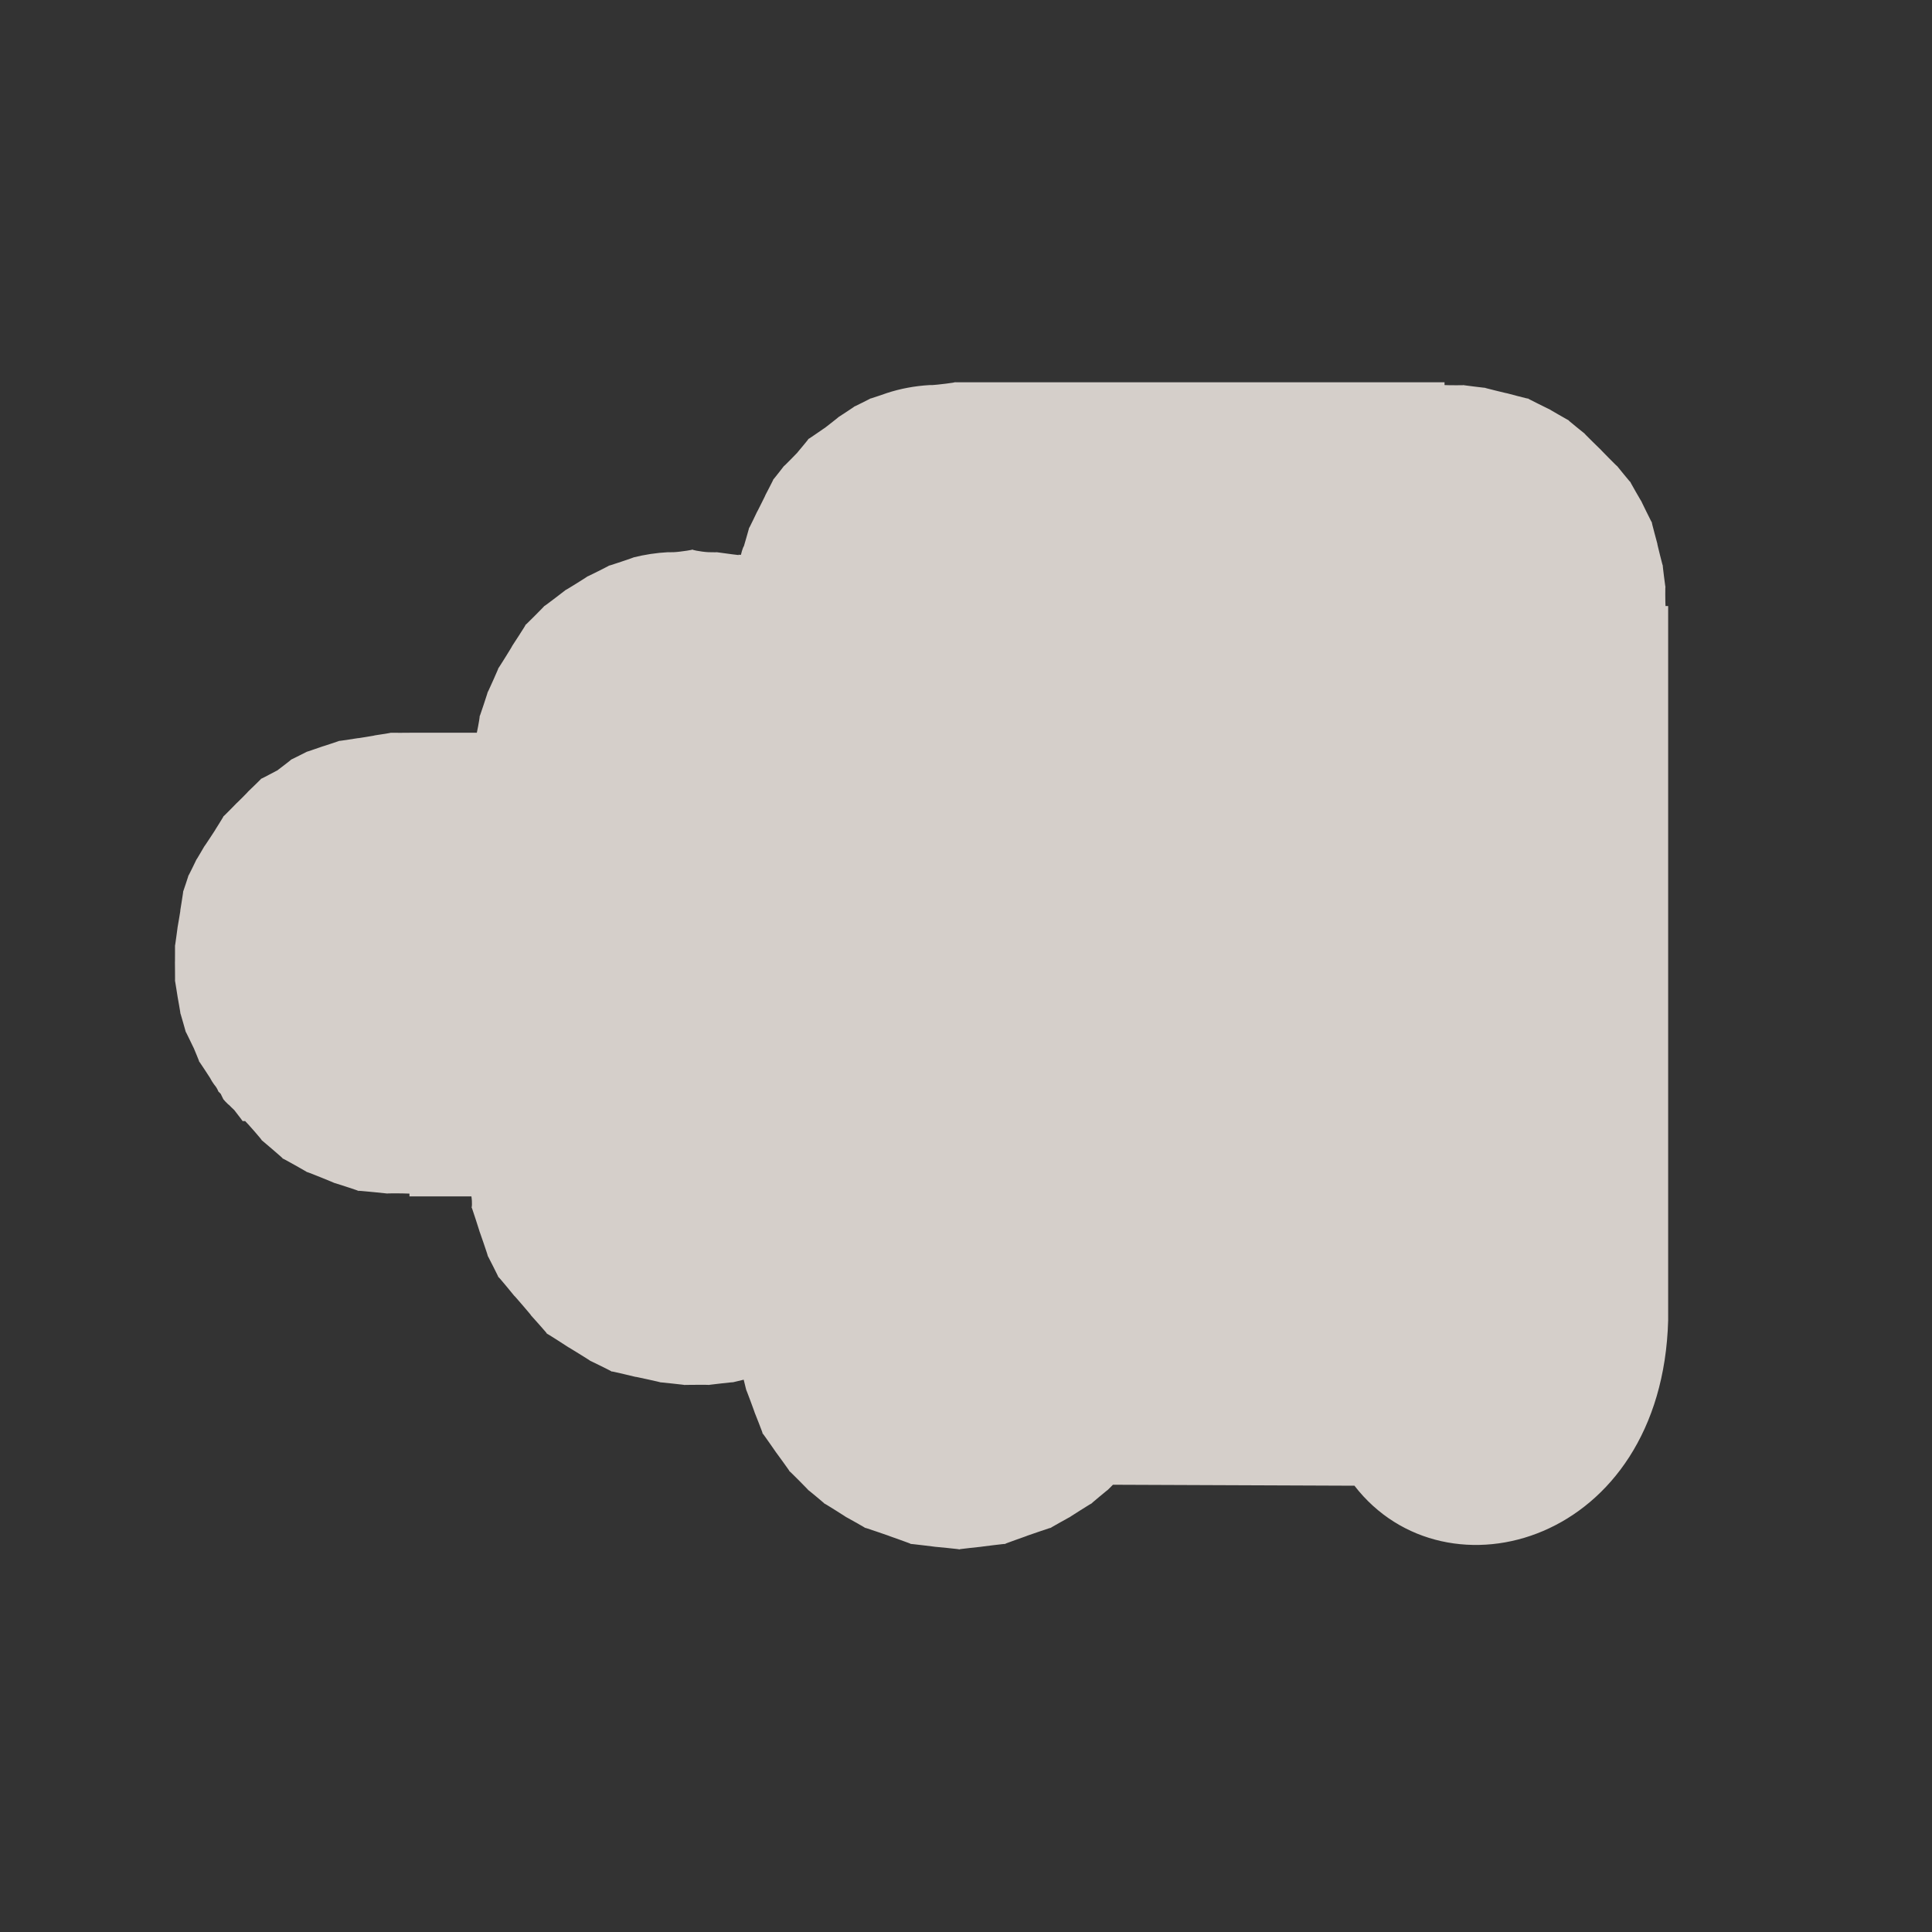 <svg width="16" height="16" viewBox="0 0 16 16" fill="none" xmlns="http://www.w3.org/2000/svg">
<rect x="0" y="0" width="16" height="16" fill="#333333" stroke="none"/>
<path opacity="0.848" d="M7.9 3.166C7.935 3.166 7.743 3.189 7.721 3.189C7.719 3.189 7.695 3.189 7.699 3.189C7.578 3.196 7.457 3.218 7.342 3.256C7.369 3.247 7.181 3.312 7.208 3.3C7.234 3.289 7.049 3.381 7.074 3.367C7.099 3.354 6.916 3.472 6.94 3.457C6.964 3.441 6.806 3.563 6.828 3.546C6.851 3.528 6.673 3.654 6.694 3.635C6.716 3.616 6.585 3.768 6.605 3.747C6.625 3.726 6.476 3.881 6.493 3.858C6.511 3.836 6.388 3.994 6.404 3.97C6.42 3.946 6.323 4.129 6.337 4.104C6.351 4.079 6.258 4.264 6.27 4.238C6.282 4.212 6.194 4.399 6.203 4.372C6.213 4.345 6.151 4.556 6.159 4.528C6.162 4.514 6.146 4.55 6.136 4.595C6.135 4.594 6.11 4.594 6.114 4.595C6.147 4.602 6.013 4.584 5.935 4.573C5.947 4.574 5.901 4.574 5.868 4.573C5.802 4.57 5.71 4.55 5.735 4.55C5.763 4.55 5.632 4.571 5.578 4.573C5.563 4.573 5.526 4.574 5.534 4.573C5.436 4.578 5.338 4.593 5.243 4.617C5.281 4.607 5.006 4.699 5.043 4.684C5.079 4.669 4.83 4.793 4.864 4.774C4.898 4.755 4.654 4.908 4.685 4.885C4.717 4.862 4.478 5.045 4.507 5.019C4.536 4.993 4.325 5.205 4.351 5.175C4.376 5.146 4.217 5.386 4.239 5.354C4.261 5.322 4.109 5.567 4.127 5.533C4.146 5.498 4.024 5.77 4.038 5.733C4.052 5.697 3.961 5.972 3.971 5.934C3.978 5.91 3.964 5.998 3.949 6.068H3.391C3.417 6.069 3.208 6.069 3.234 6.068C3.261 6.067 3.074 6.094 3.1 6.091C3.127 6.088 2.941 6.118 2.967 6.113C2.992 6.108 2.785 6.142 2.81 6.135C2.836 6.128 2.651 6.189 2.676 6.18C2.701 6.171 2.518 6.235 2.542 6.225C2.566 6.214 2.385 6.304 2.408 6.292C2.432 6.279 2.275 6.395 2.297 6.381C2.319 6.366 2.142 6.464 2.163 6.448C2.184 6.432 2.032 6.577 2.051 6.559C2.071 6.542 1.944 6.668 1.962 6.649C1.98 6.63 1.834 6.781 1.85 6.76C1.867 6.74 1.768 6.894 1.783 6.872C1.798 6.85 1.681 7.029 1.694 7.006C1.707 6.983 1.616 7.141 1.627 7.117C1.639 7.094 1.551 7.276 1.56 7.251C1.57 7.227 1.508 7.411 1.516 7.385C1.523 7.36 1.488 7.567 1.493 7.542C1.499 7.516 1.467 7.702 1.471 7.676C1.475 7.649 1.447 7.858 1.449 7.832C1.45 7.805 1.449 7.992 1.449 7.966C1.448 7.939 1.451 8.148 1.449 8.122C1.446 8.096 1.475 8.282 1.471 8.256C1.466 8.23 1.5 8.415 1.493 8.39C1.487 8.364 1.546 8.571 1.538 8.546C1.529 8.521 1.615 8.704 1.605 8.68C1.594 8.656 1.662 8.815 1.649 8.792C1.637 8.768 1.753 8.948 1.739 8.926C1.757 8.963 1.791 9.005 1.783 8.993C1.801 9.018 1.812 9.045 1.806 9.037C1.802 9.033 1.821 9.051 1.828 9.059C1.835 9.075 1.843 9.089 1.85 9.104C1.874 9.133 1.903 9.158 1.895 9.149C1.91 9.164 1.924 9.179 1.94 9.193C1.979 9.243 2.02 9.297 2.007 9.283C2.009 9.285 2.031 9.285 2.029 9.283C2.034 9.285 2.192 9.464 2.163 9.439C2.131 9.412 2.376 9.618 2.341 9.595C2.307 9.572 2.58 9.726 2.542 9.707C2.505 9.688 2.805 9.81 2.766 9.796C2.726 9.782 3.007 9.872 2.967 9.863C2.926 9.854 3.254 9.889 3.212 9.885C3.179 9.882 3.333 9.882 3.391 9.885V9.908H3.904C3.912 9.959 3.908 10.013 3.904 9.997C3.896 9.96 3.983 10.233 3.971 10.198C3.959 10.162 4.054 10.433 4.038 10.399C4.022 10.365 4.147 10.61 4.127 10.577C4.108 10.545 4.284 10.763 4.261 10.734C4.238 10.704 4.421 10.917 4.395 10.89C4.369 10.863 4.558 11.07 4.529 11.046C4.5 11.022 4.739 11.178 4.708 11.158C4.676 11.137 4.92 11.287 4.886 11.269C4.853 11.252 5.1 11.372 5.065 11.359C5.03 11.345 5.302 11.413 5.266 11.403C5.23 11.394 5.504 11.453 5.467 11.448C5.43 11.443 5.705 11.472 5.668 11.47C5.63 11.469 5.906 11.467 5.868 11.47C5.831 11.473 6.106 11.441 6.069 11.448C6.053 11.451 6.107 11.439 6.159 11.426C6.17 11.476 6.186 11.531 6.181 11.515C6.17 11.479 6.262 11.728 6.248 11.694C6.234 11.659 6.333 11.905 6.315 11.872C6.297 11.839 6.448 12.059 6.427 12.028C6.405 11.998 6.563 12.213 6.538 12.185C6.514 12.156 6.722 12.366 6.694 12.341C6.667 12.316 6.858 12.475 6.828 12.453C6.798 12.43 7.039 12.583 7.007 12.564C6.975 12.545 7.197 12.669 7.163 12.653C7.129 12.638 7.399 12.732 7.364 12.72C7.329 12.709 7.579 12.795 7.543 12.787C7.506 12.78 7.781 12.814 7.744 12.81C7.706 12.806 7.982 12.832 7.944 12.832C7.907 12.832 8.16 12.806 8.123 12.81C8.086 12.814 8.36 12.779 8.324 12.787C8.287 12.795 8.538 12.709 8.502 12.72C8.467 12.732 8.737 12.638 8.703 12.653C8.669 12.669 8.892 12.545 8.86 12.564C8.828 12.583 9.068 12.43 9.038 12.453C9.008 12.475 9.199 12.316 9.172 12.341C9.164 12.348 9.199 12.315 9.217 12.296L11.217 12.304C11.974 13.285 13.764 12.778 13.815 10.935V5.019H13.793C13.791 4.994 13.79 4.832 13.793 4.863C13.796 4.898 13.764 4.65 13.771 4.684C13.777 4.719 13.716 4.472 13.726 4.506C13.736 4.539 13.668 4.295 13.681 4.327C13.694 4.36 13.576 4.118 13.592 4.149C13.608 4.18 13.483 3.963 13.503 3.992C13.522 4.021 13.369 3.831 13.391 3.858C13.413 3.885 13.232 3.7 13.257 3.724C13.282 3.749 13.096 3.568 13.123 3.59C13.15 3.613 12.96 3.46 12.989 3.479C13.018 3.498 12.802 3.373 12.833 3.39C12.864 3.406 12.622 3.287 12.655 3.3C12.687 3.313 12.442 3.246 12.476 3.256C12.509 3.265 12.263 3.205 12.297 3.211C12.332 3.217 12.084 3.186 12.119 3.189C12.149 3.191 11.987 3.191 11.963 3.189V3.166H7.944C7.929 3.165 7.891 3.166 7.9 3.166L7.9 3.166Z" fill="#F1EAE4"/>
</svg>
